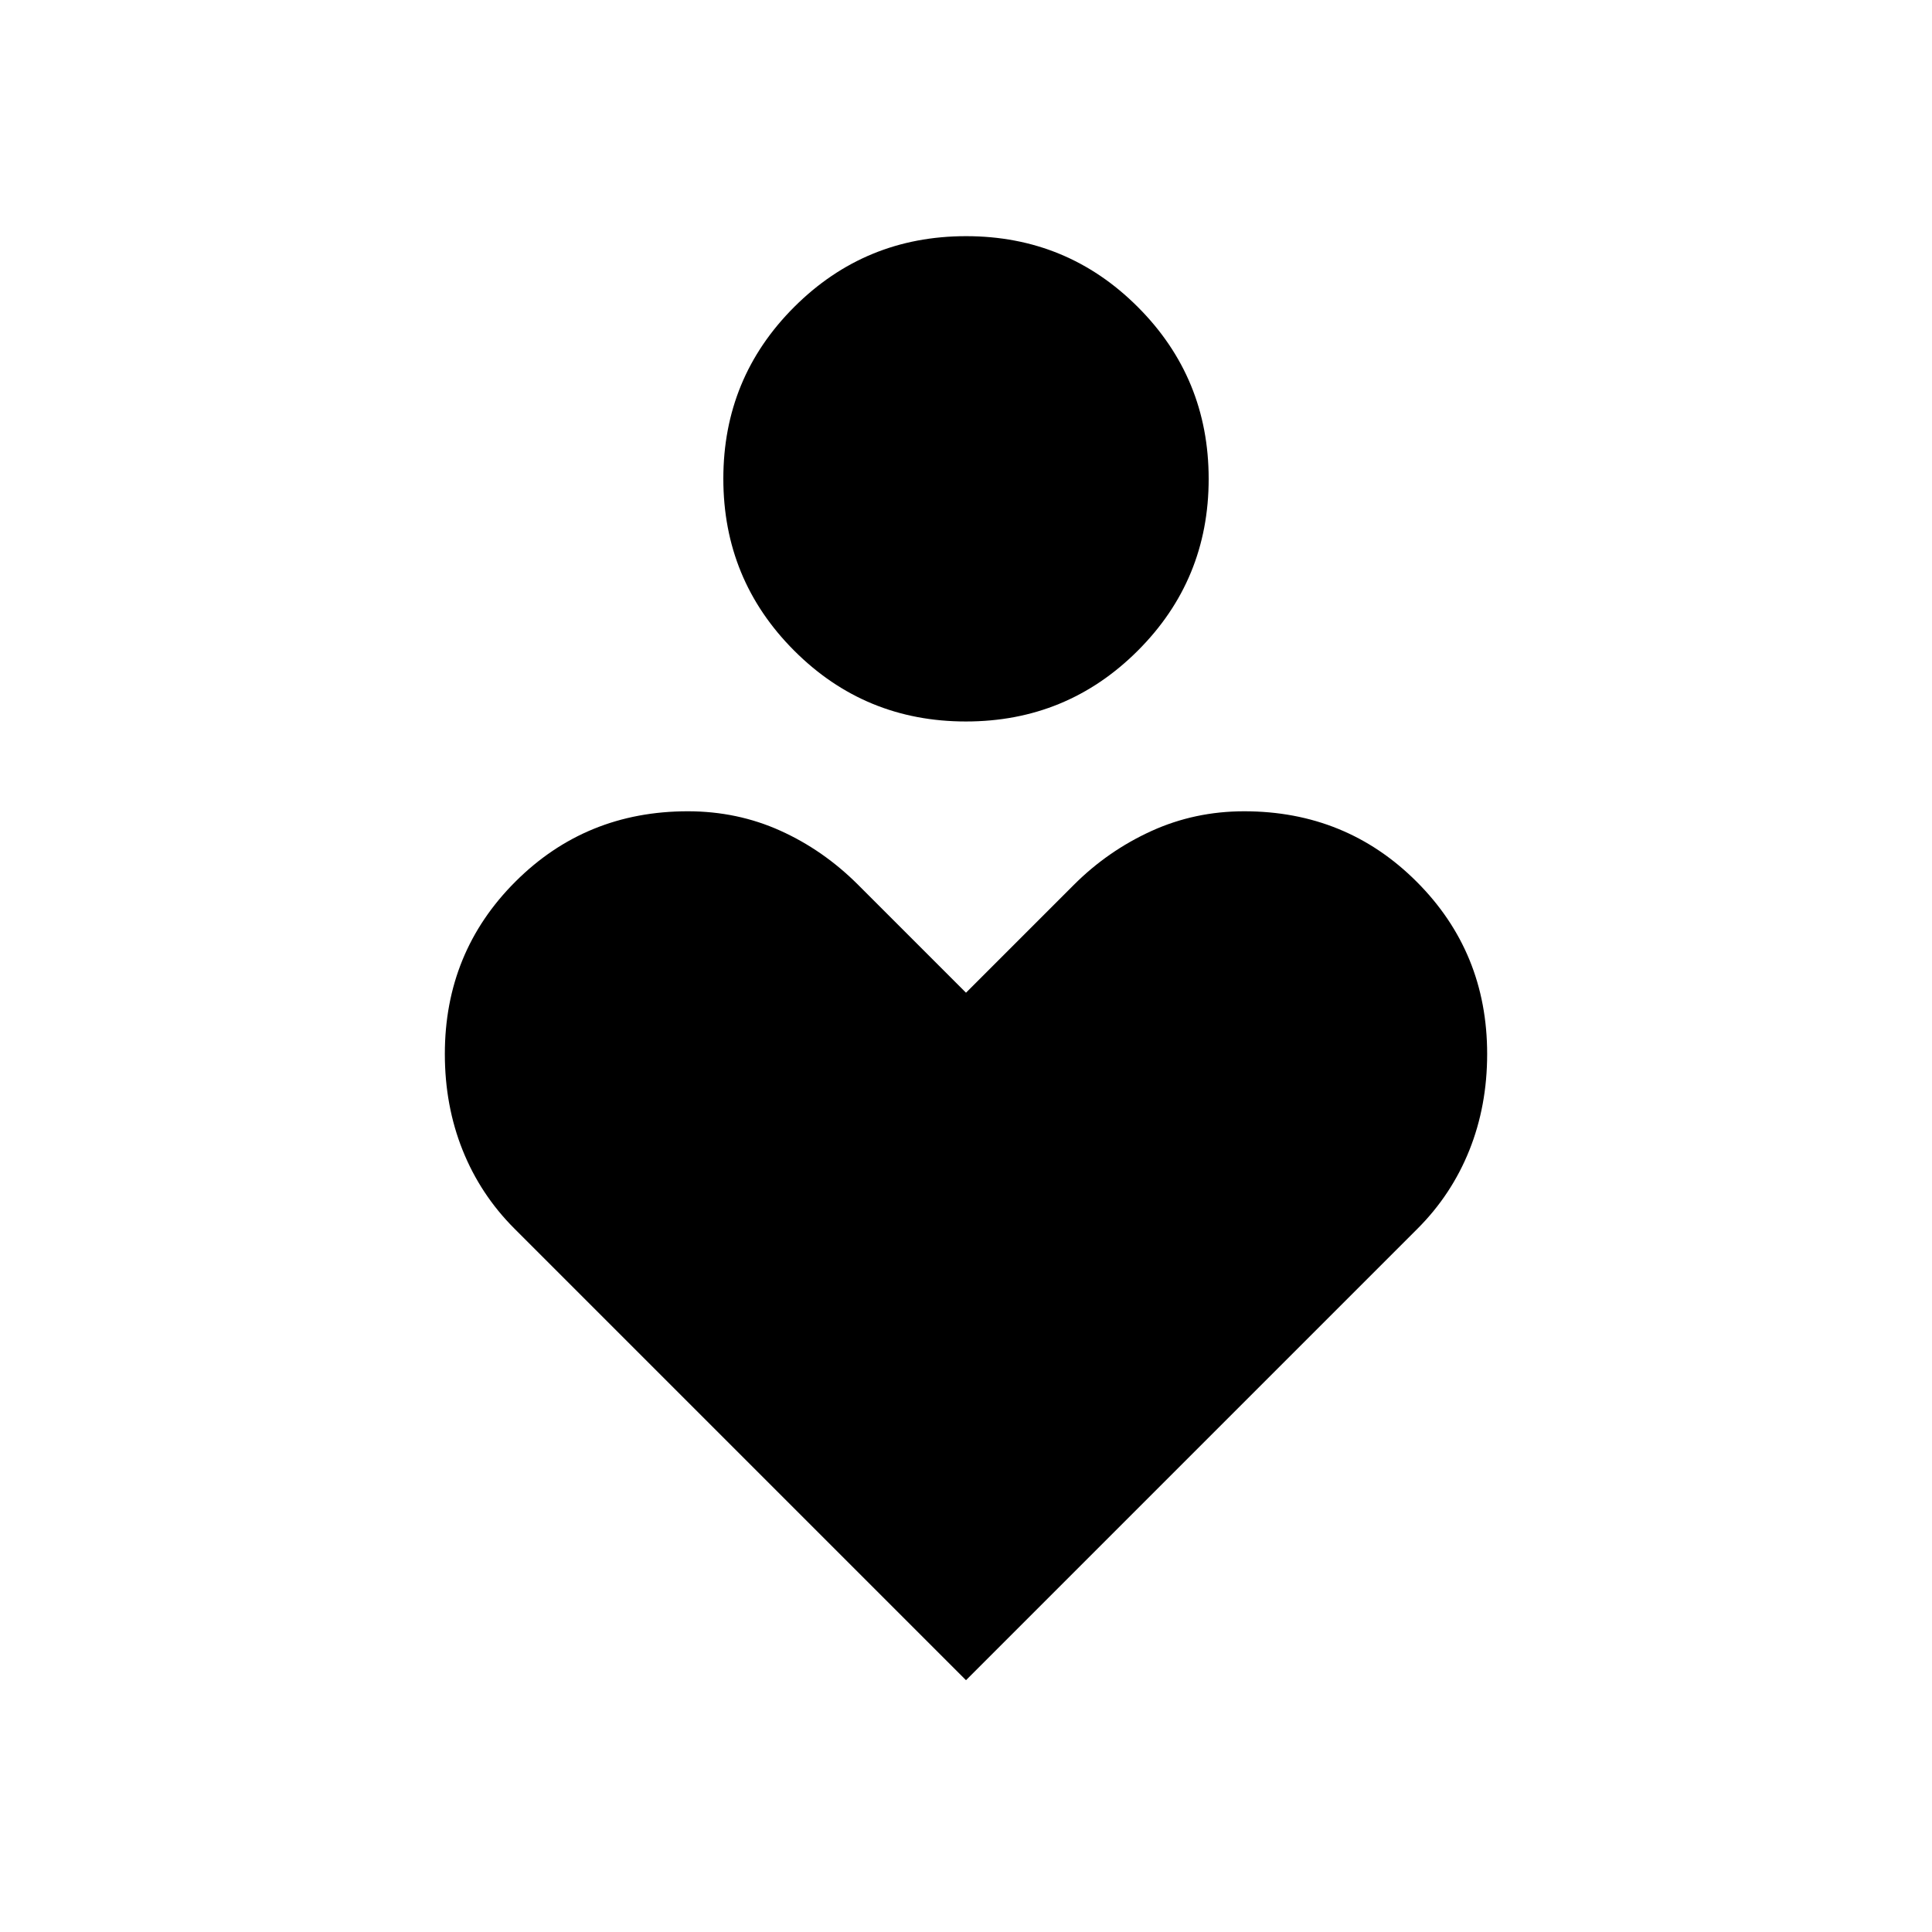 <svg xmlns="http://www.w3.org/2000/svg" height="24" viewBox="0 -960 960 960" width="24"><path d="M479.95-601.5q-50.18 0-85.35-35.22-35.18-35.23-35.18-85.41t35.23-85.35q35.22-35.17 85.4-35.17 50.18 0 85.35 35.22 35.18 35.22 35.18 85.4 0 50.18-35.23 85.36-35.22 35.17-85.4 35.17Zm.05 476.38L255.62-349.5q-16.89-16.89-25.73-38.95-8.85-22.07-8.85-47.86 0-50.54 35.02-85.56 35.02-35.01 85.71-35.01 24.58 0 45.98 9.65t38.67 26.92L480-466.73l53.58-53.58q16.88-16.88 38.48-26.73 21.59-9.84 46.17-9.84 50.69 0 85.71 35.01 35.02 35.02 35.02 85.56 0 25.79-8.85 47.86-8.84 22.06-25.73 38.95L480-125.12Z"/></svg>